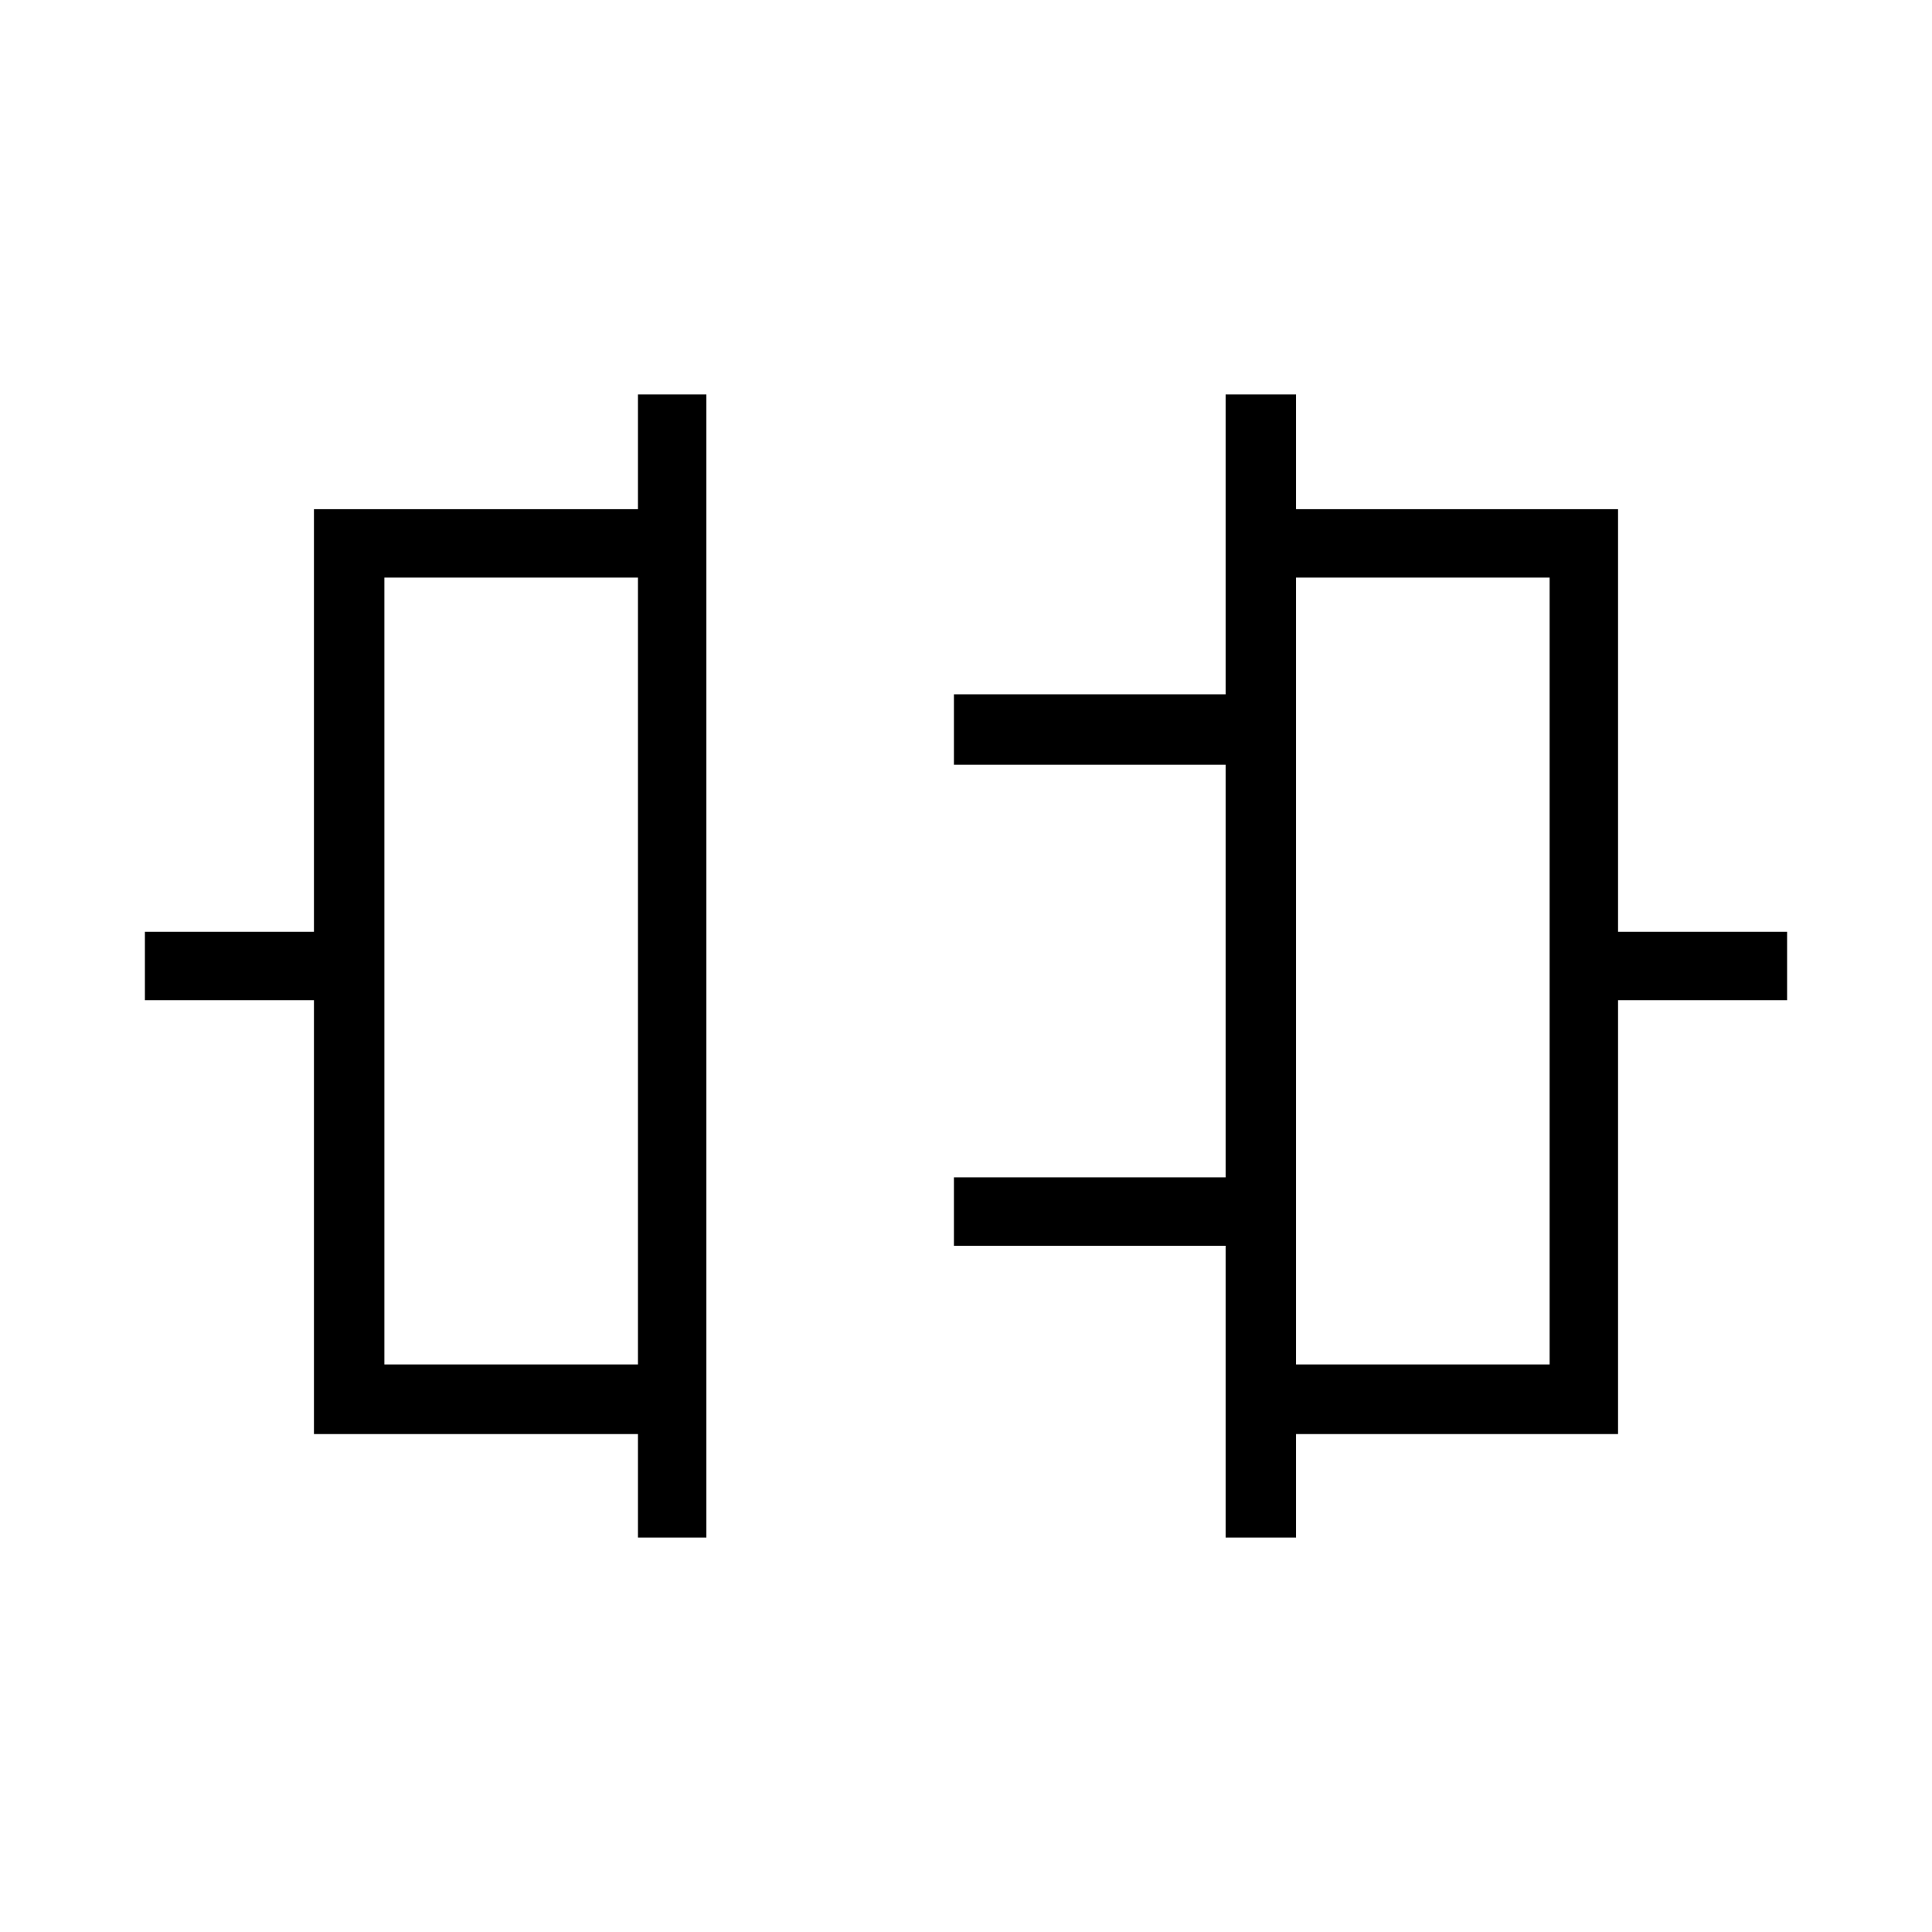 <svg xmlns="http://www.w3.org/2000/svg" height="48" viewBox="0 -960 960 960" width="48"><path d="M317-196v-51.43H156V-463H72v-34h84v-210h161v-57h34v568h-34Zm-126-86h126v-391H191v391Zm418 86v-145H474v-34h135v-205H474v-35h135v-149h35v57h160v210h84v34h-84v215.57H644V-196h-35Zm35-86h126v-391H644v391ZM317-478Zm327 0Z"/></svg>